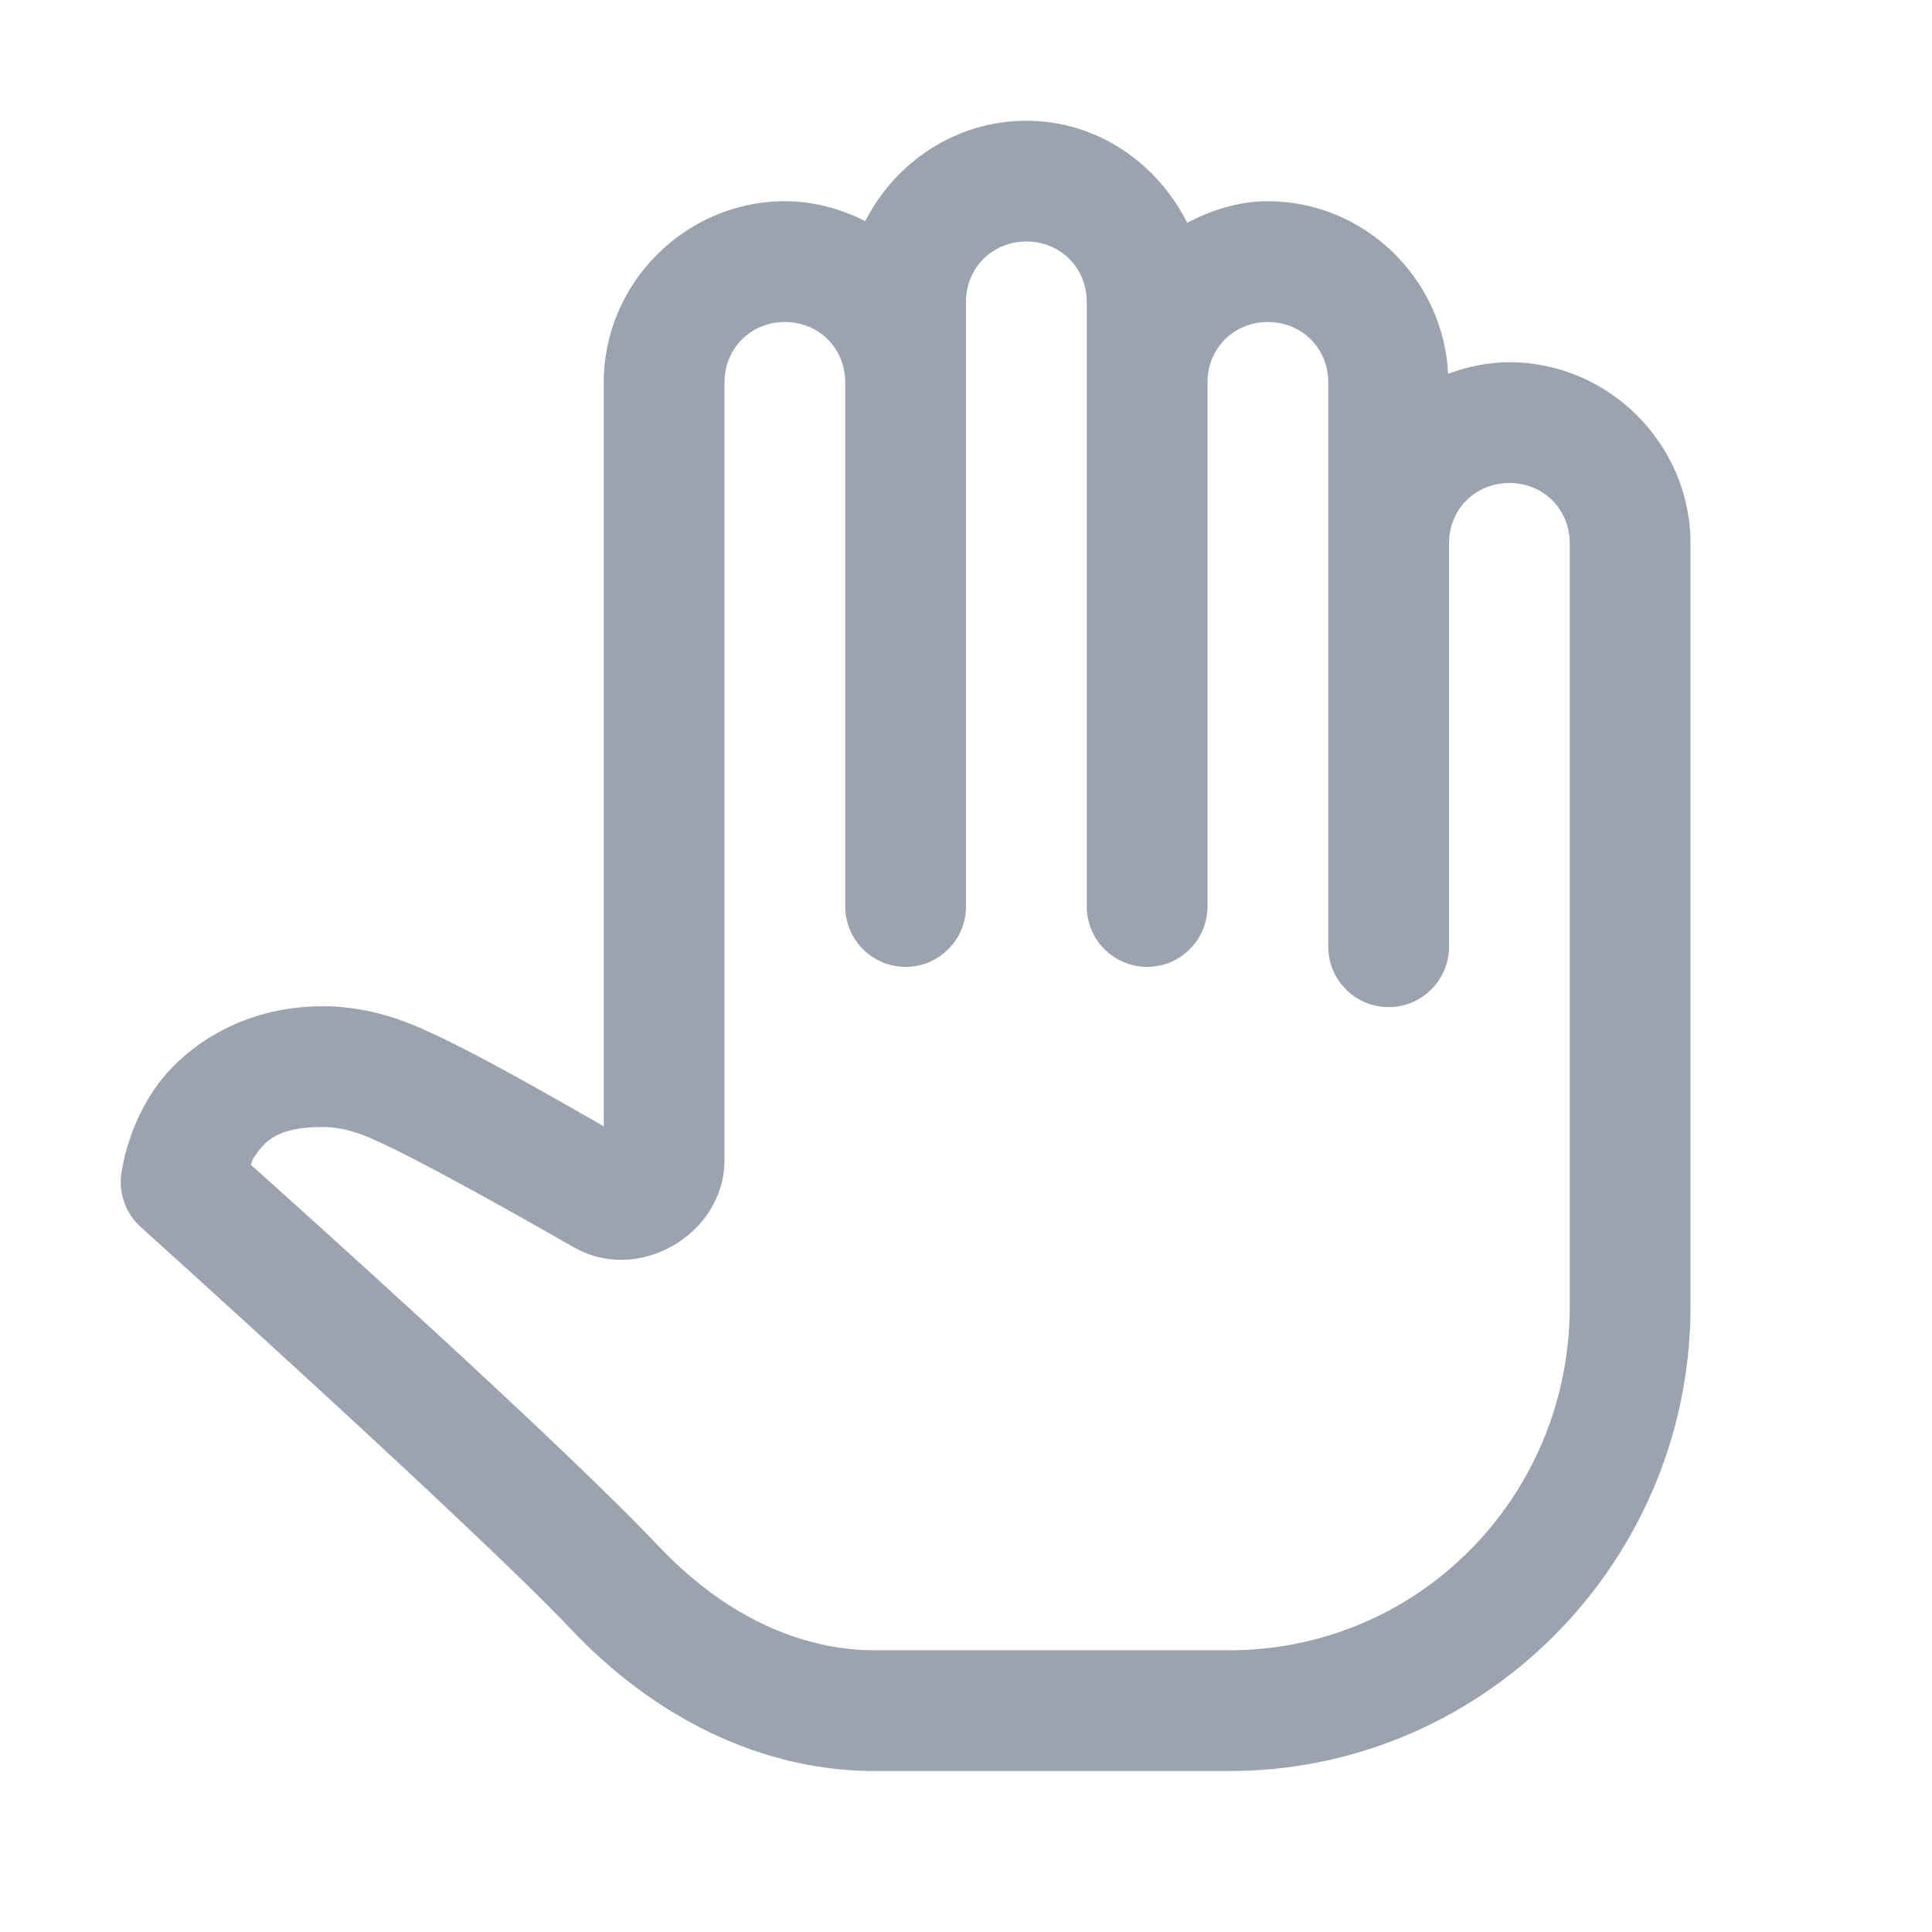 <svg width="24" height="24" viewBox="0 0 24 24" fill="none" xmlns="http://www.w3.org/2000/svg">
<path d="M12.75 1.5C11.877 1.5 11.121 2.013 10.749 2.747C10.446 2.594 10.11 2.5 9.75 2.5C8.516 2.5 7.5 3.516 7.5 4.75V13.991C6.766 13.573 5.854 13.045 5.207 12.764C4.843 12.605 4.438 12.5 4.008 12.5C2.982 12.5 2.25 13.032 1.903 13.552C1.557 14.072 1.504 14.605 1.504 14.605C1.491 14.724 1.507 14.843 1.55 14.954C1.592 15.065 1.661 15.164 1.749 15.243C1.749 15.243 5.92 18.999 7.096 20.242C8.083 21.286 9.432 22.03 10.961 22H15.218C18.388 22.029 20.971 19.445 21 16.282C21 16.28 21 16.278 21 16.275V6.75C21 5.516 19.984 4.5 18.75 4.5C18.482 4.5 18.228 4.555 17.989 4.643C17.931 3.459 16.947 2.5 15.75 2.5C15.385 2.5 15.053 2.609 14.747 2.767C14.377 2.026 13.627 1.5 12.75 1.5ZM12.75 3C13.173 3 13.5 3.327 13.5 3.75V4.75V11.25C13.499 11.349 13.517 11.448 13.554 11.54C13.591 11.633 13.646 11.716 13.716 11.787C13.786 11.858 13.869 11.914 13.961 11.953C14.052 11.991 14.151 12.011 14.25 12.011C14.349 12.011 14.448 11.991 14.54 11.953C14.631 11.914 14.714 11.858 14.784 11.787C14.854 11.716 14.909 11.633 14.946 11.54C14.983 11.448 15.002 11.349 15 11.25V4.75C15 4.327 15.327 4 15.75 4C16.173 4 16.5 4.327 16.5 4.75V6.75V11.75C16.499 11.849 16.517 11.948 16.554 12.04C16.591 12.133 16.646 12.216 16.716 12.287C16.786 12.358 16.869 12.414 16.961 12.453C17.052 12.491 17.151 12.511 17.25 12.511C17.349 12.511 17.448 12.491 17.54 12.453C17.631 12.414 17.714 12.358 17.784 12.287C17.854 12.216 17.909 12.133 17.946 12.04C17.983 11.948 18.002 11.849 18 11.75V6.75C18 6.327 18.327 6 18.75 6C19.173 6 19.5 6.327 19.5 6.75V16.269C19.479 18.628 17.584 20.521 15.232 20.5C15.229 20.5 15.227 20.5 15.225 20.5H10.946C10.941 20.5 10.937 20.5 10.932 20.5C9.907 20.52 8.953 20.022 8.187 19.212H8.186C6.93 17.884 3.6 14.903 3.116 14.469C3.136 14.428 3.122 14.427 3.151 14.383C3.283 14.185 3.429 14 4.008 14C4.192 14 4.394 14.046 4.608 14.14C5.172 14.385 6.373 15.064 7.133 15.496C7.936 15.954 9 15.331 9 14.409V4.75C9 4.327 9.327 4 9.75 4C10.173 4 10.5 4.327 10.5 4.75V11.25C10.499 11.349 10.517 11.448 10.554 11.54C10.591 11.633 10.646 11.716 10.716 11.787C10.786 11.858 10.869 11.914 10.961 11.953C11.052 11.991 11.151 12.011 11.25 12.011C11.349 12.011 11.448 11.991 11.54 11.953C11.631 11.914 11.714 11.858 11.784 11.787C11.854 11.716 11.909 11.633 11.946 11.54C11.983 11.448 12.002 11.349 12 11.25V4.75V3.75C12 3.327 12.327 3 12.75 3Z" fill="#9CA3AF"/>
</svg>
